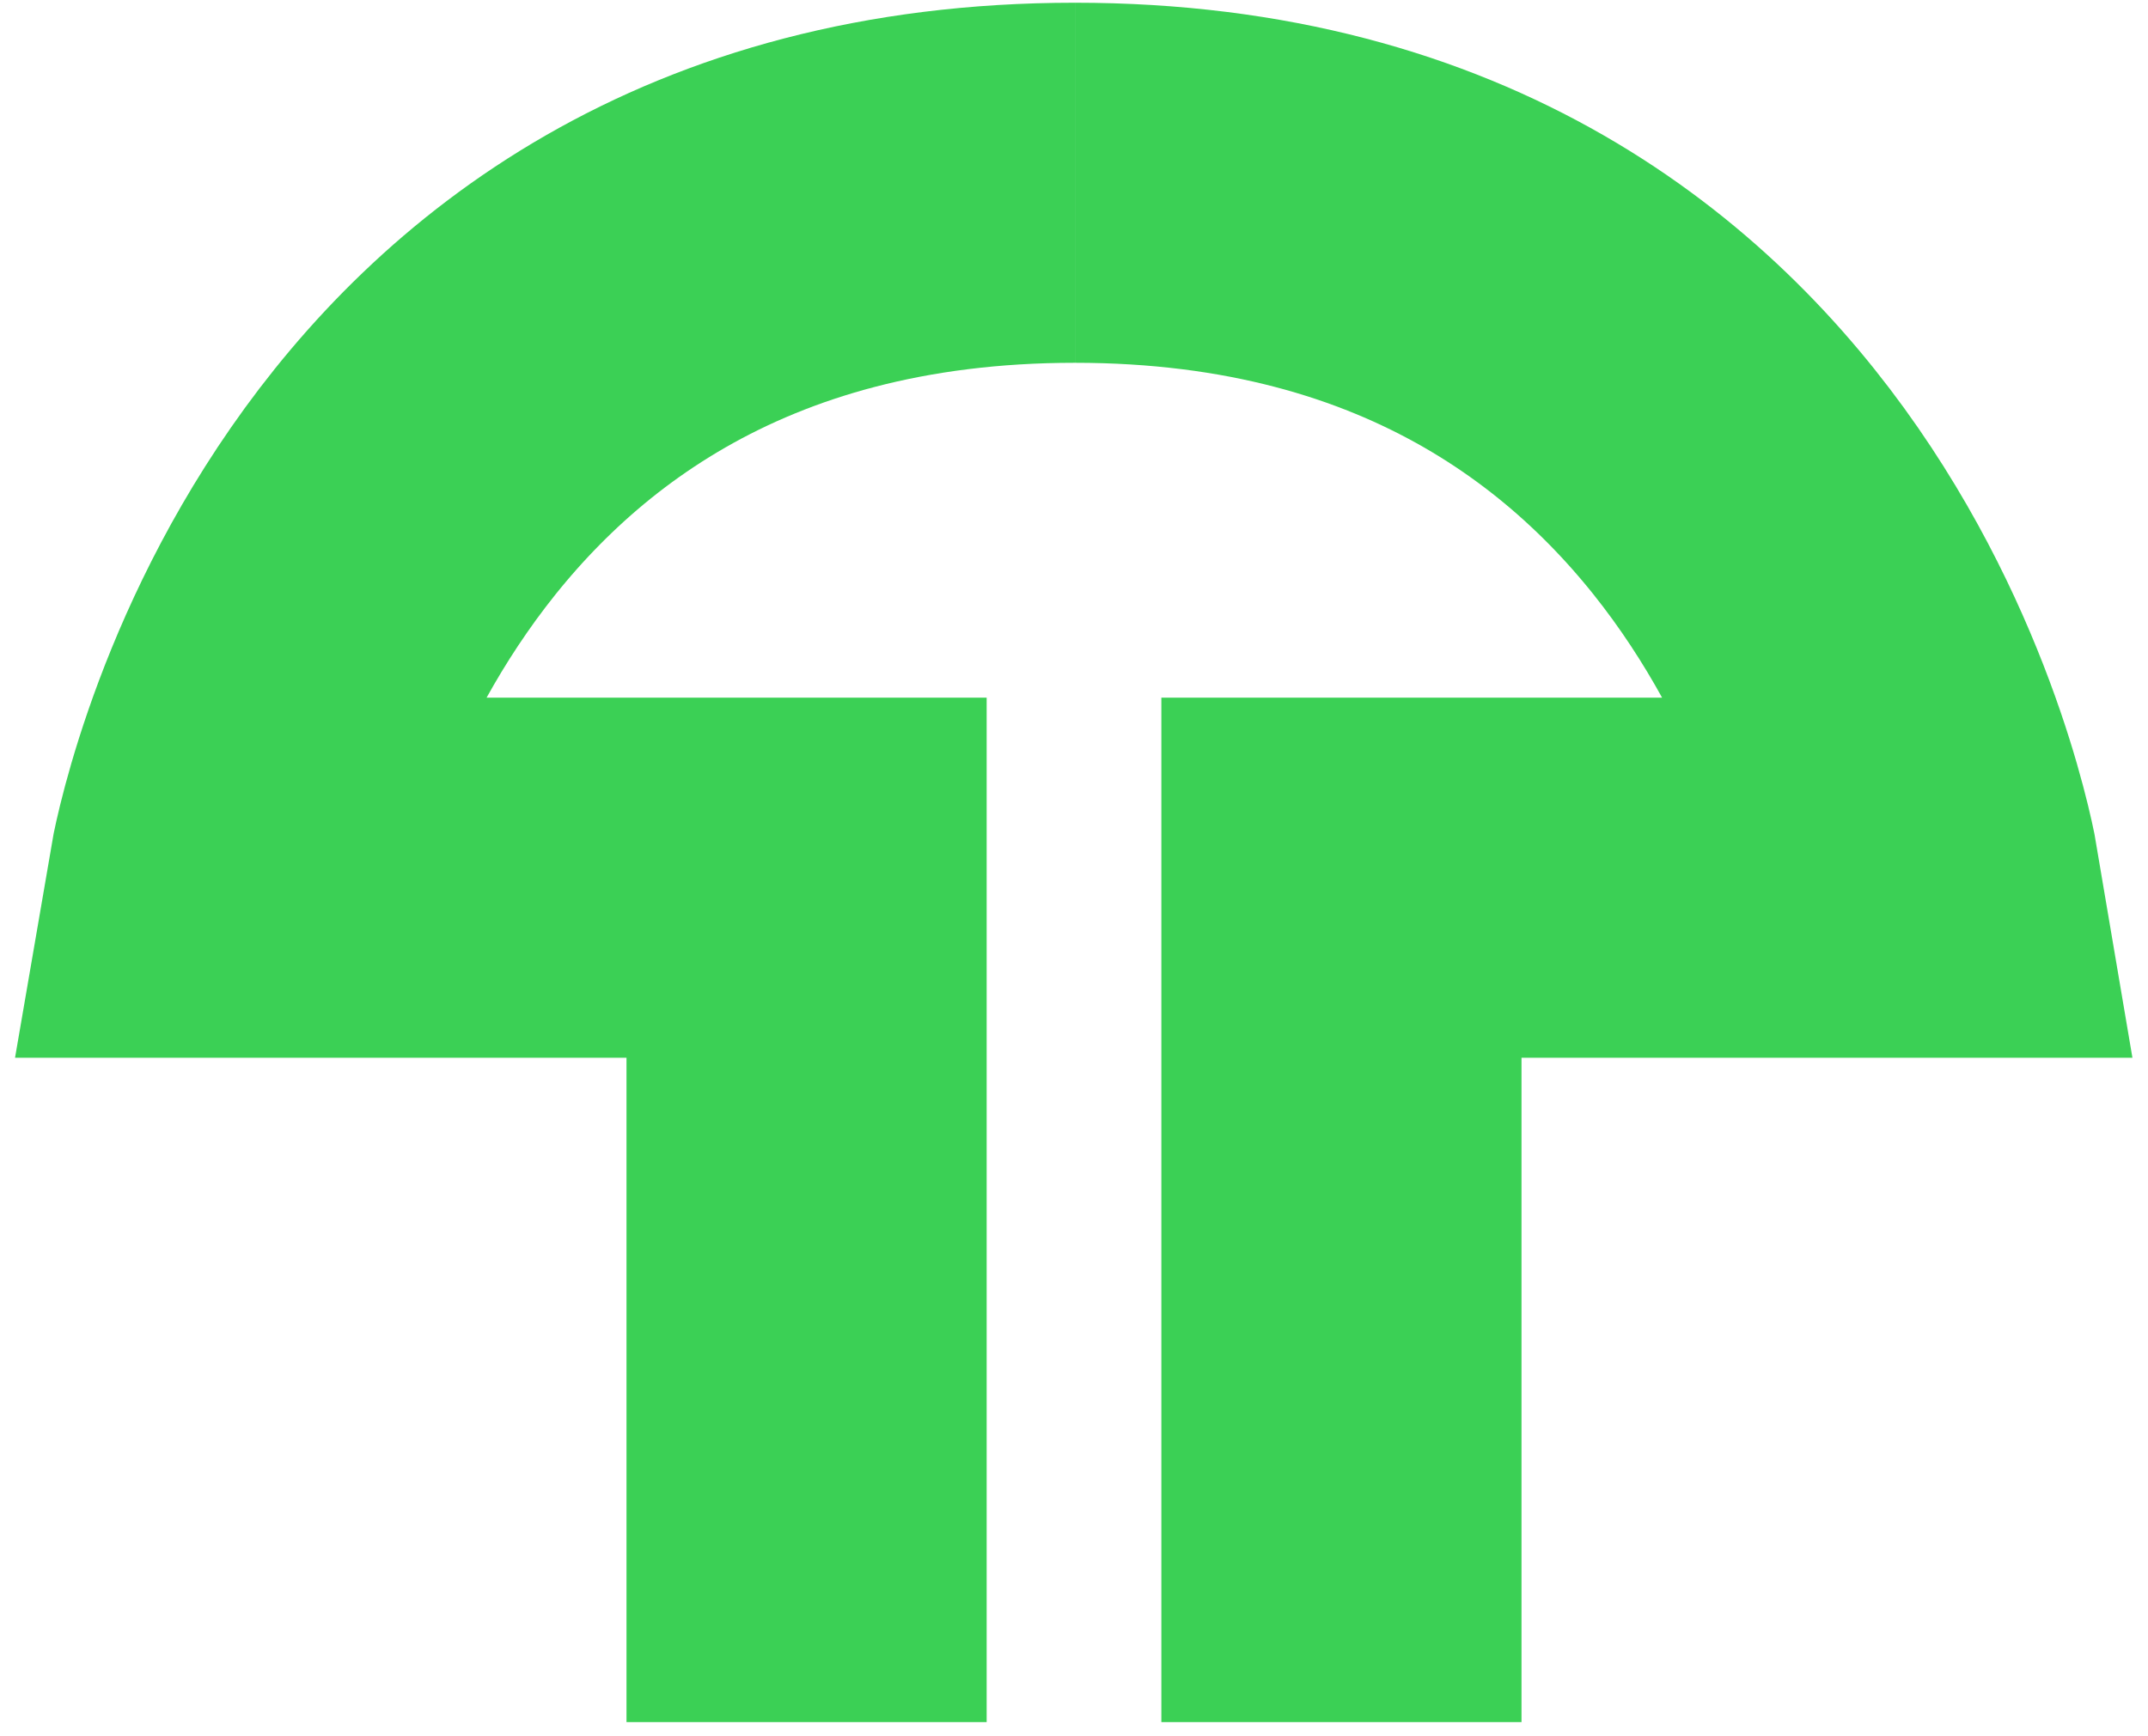 <svg width="94" height="76" viewBox="0 0 94 76" fill="none" xmlns="http://www.w3.org/2000/svg">
<path d="M35.297 75.38V38.42H10C10 38.42 15.201 8 47.039 8" stroke="#3BD055" stroke-width="15.761" stroke-miterlimit="10"/>
<path d="M58.703 75.38V38.42H84C84 38.42 78.877 8 47.039 8" stroke="#3BD055" stroke-width="15.761" stroke-miterlimit="10"/>
</svg>
